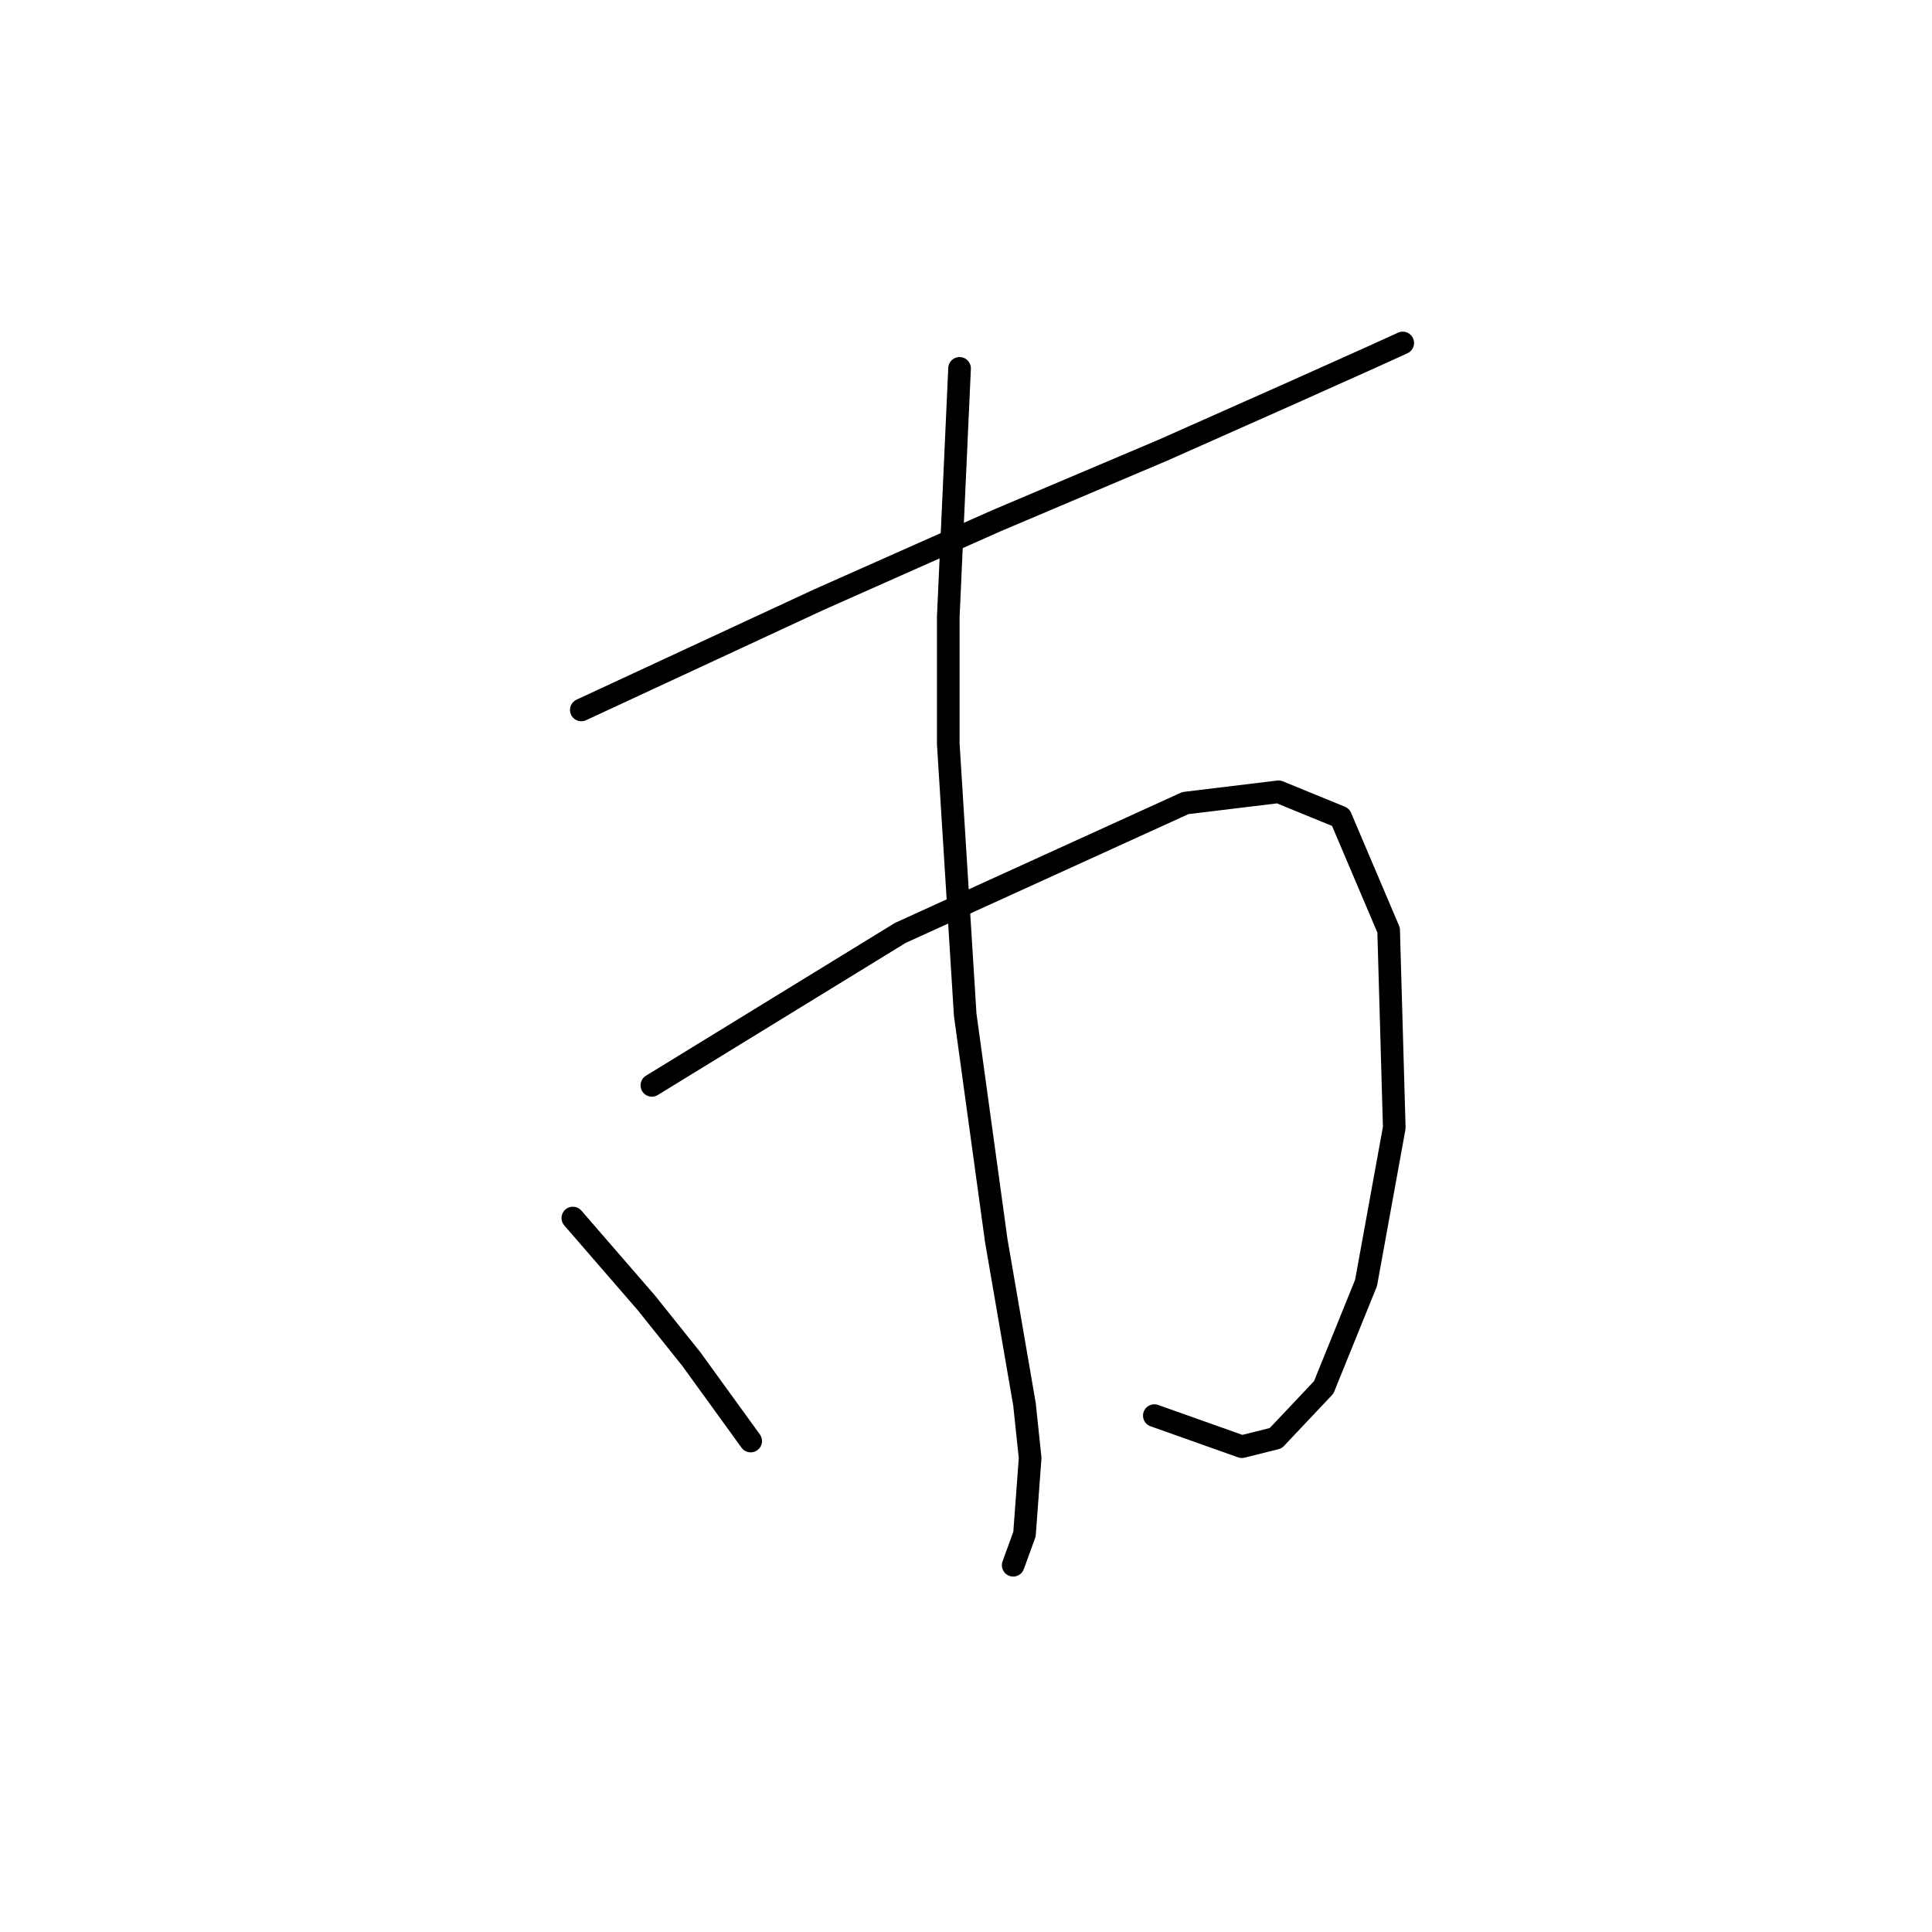 <?xml version="1.0" standalone="no"?>
    <svg width="256" height="256" xmlns="http://www.w3.org/2000/svg" version="1.1">
    <polyline stroke="black" stroke-width="3" stroke-linecap="round" fill="transparent" stroke-linejoin="round" points="77.027 94.07 87.5 89.207 97.973 84.345 108.446 79.482 132.01 69.01 154.077 59.659 170.909 52.178 181.756 47.316 185.87 45.446 185.87 45.446 " />
        <polyline stroke="black" stroke-width="3" stroke-linecap="round" fill="transparent" stroke-linejoin="round" points="86.378 143.816 102.835 133.717 119.292 123.618 157.07 106.413 169.413 104.917 177.641 108.283 184 123.244 184.748 149.426 181.008 169.998 175.397 183.837 169.039 190.57 164.55 191.692 152.955 187.577 152.955 187.577 " />
        <polyline stroke="black" stroke-width="3" stroke-linecap="round" fill="transparent" stroke-linejoin="round" points="127.147 48.812 126.399 65.269 125.651 81.727 125.651 98.558 127.895 134.465 132.01 164.387 135.75 186.081 136.498 193.188 135.75 203.287 134.254 207.401 134.254 207.401 " />
        <polyline stroke="black" stroke-width="3" stroke-linecap="round" fill="transparent" stroke-linejoin="round" points="75.905 161.395 80.767 167.006 85.63 172.616 91.614 180.097 99.469 190.944 99.469 190.944 " />
        </svg>